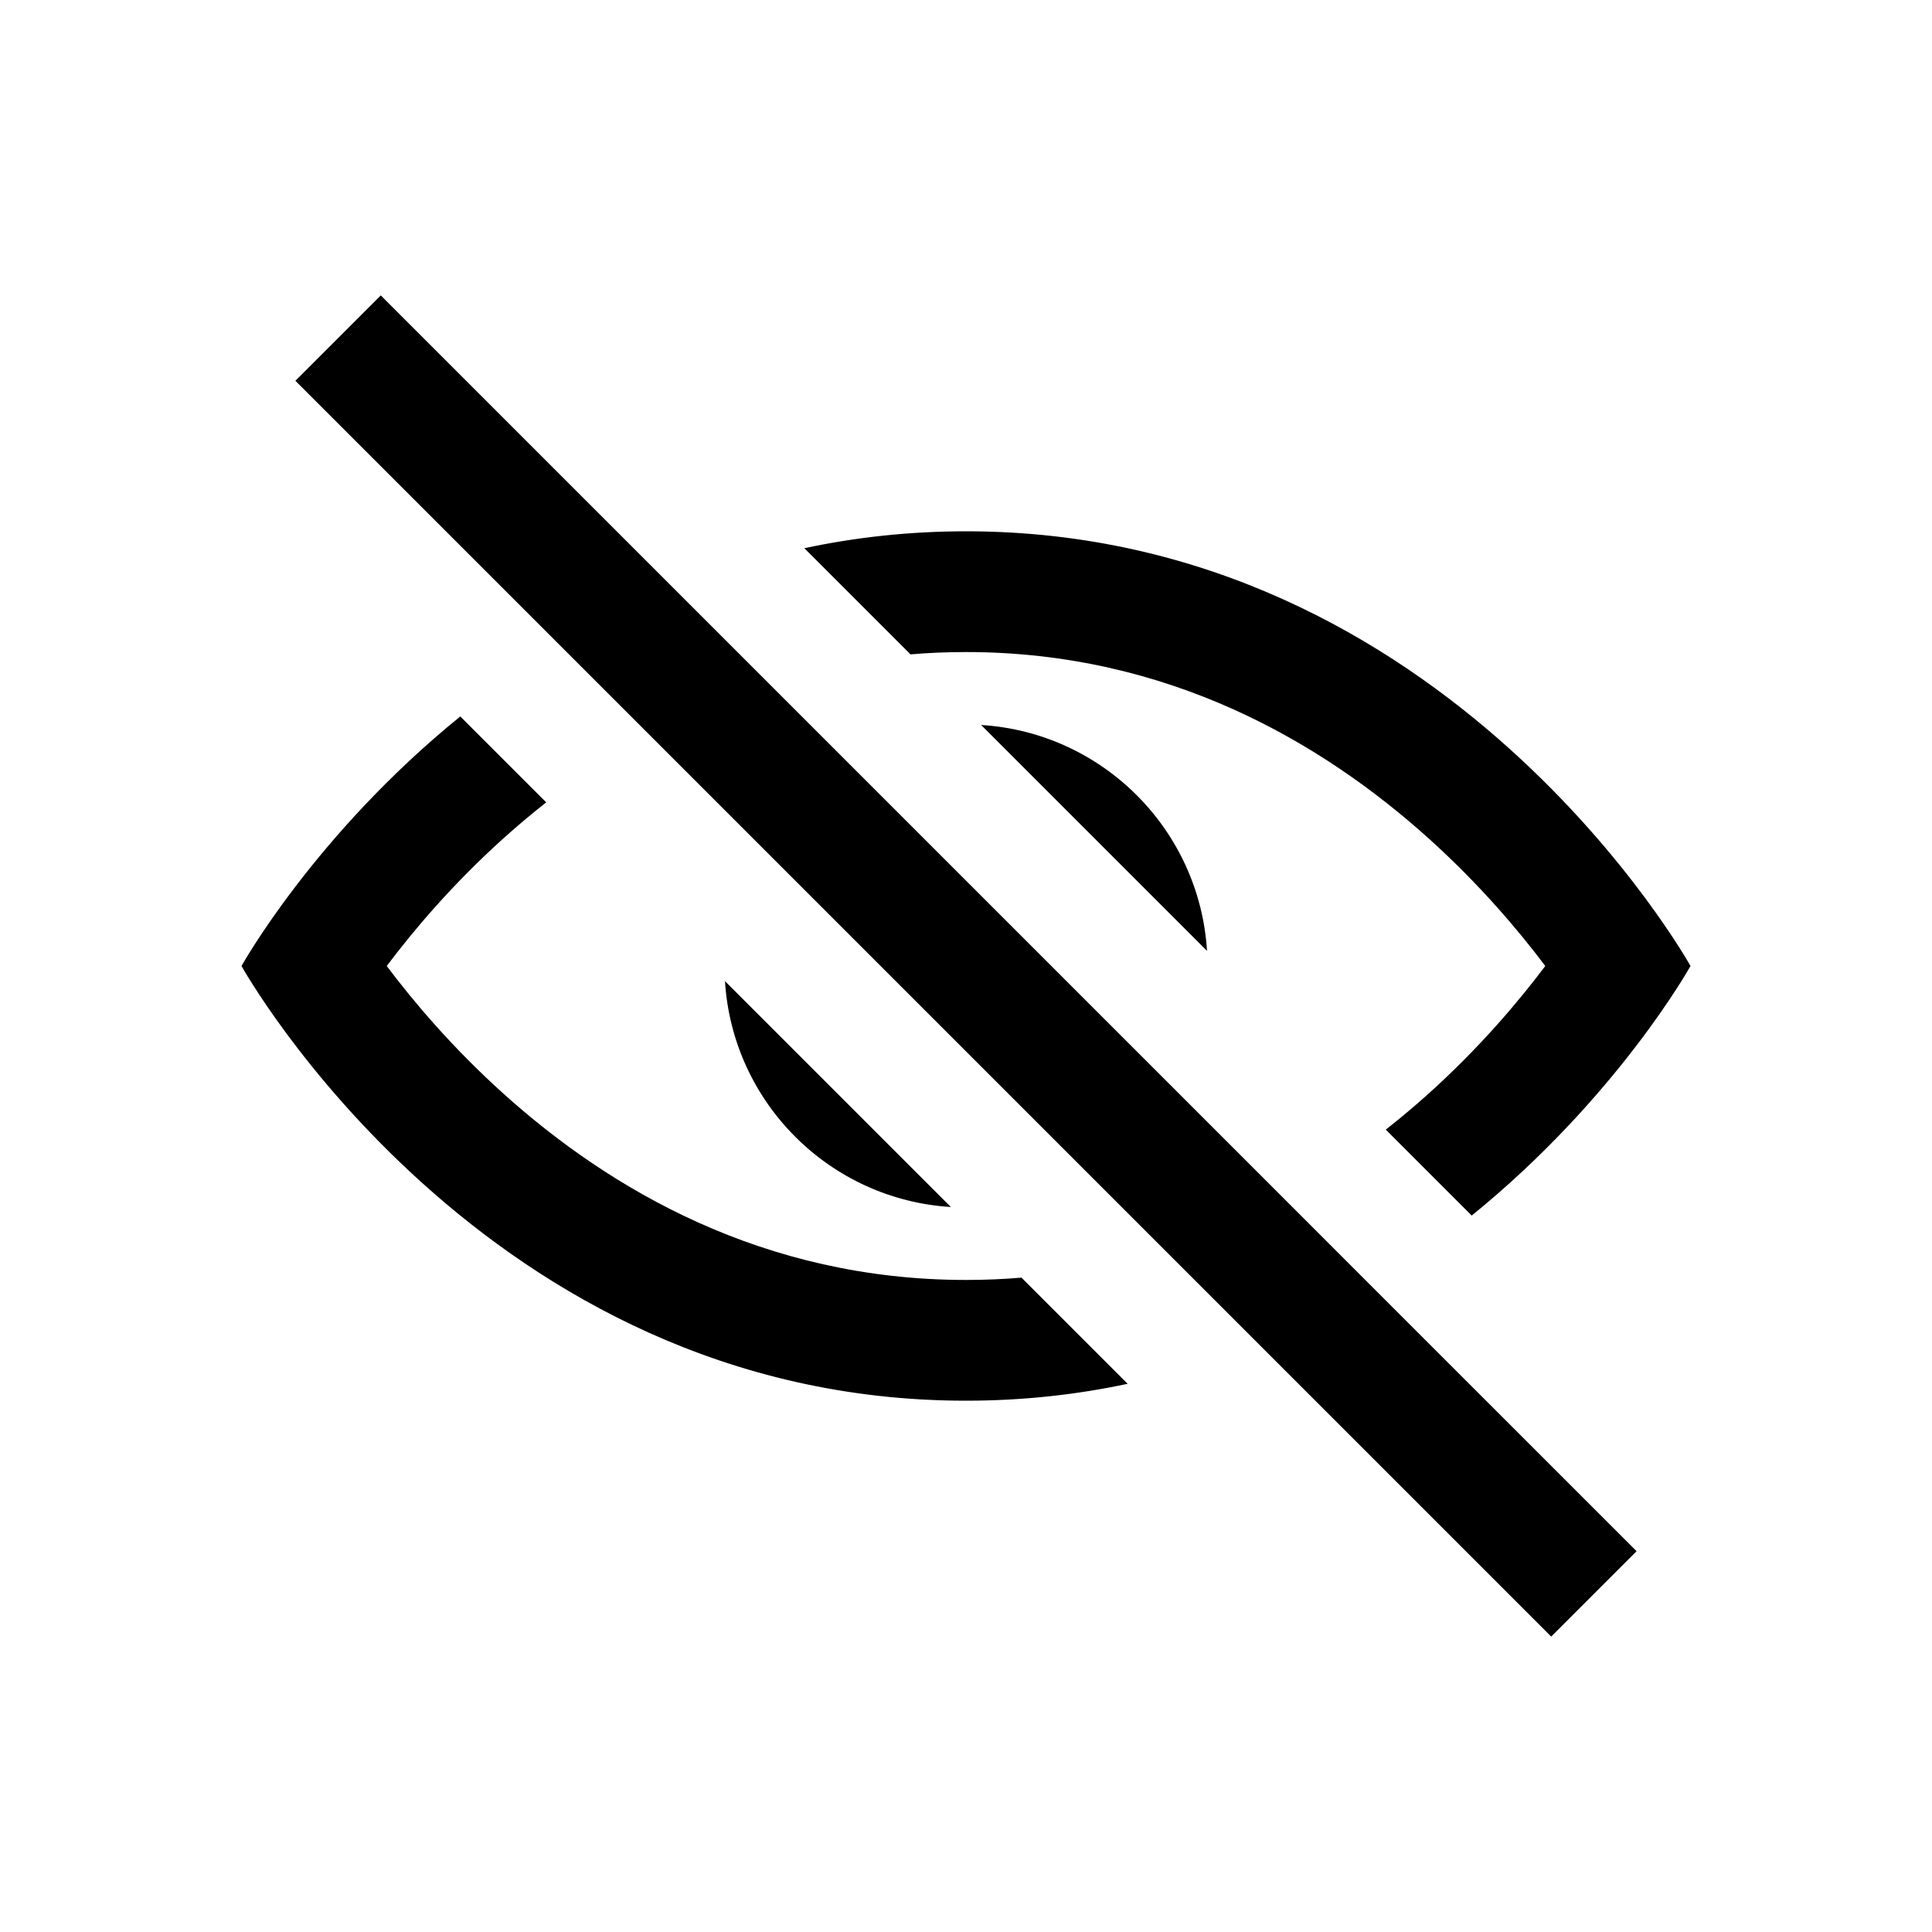 <svg width="40" height="40" viewBox="0 0 40 40" fill="none" xmlns="http://www.w3.org/2000/svg">
<path fill-rule="evenodd" clip-rule="evenodd" d="M6.116 7.884L32.116 33.884L33.884 32.116L28.396 26.629L28.396 26.629L26.567 24.799L26.567 24.799L24.308 22.54L24.308 22.54L21.988 20.22L21.988 20.22L19.78 18.012L19.78 18.012L17.46 15.692L17.46 15.692L15.902 14.134L15.902 14.134L13.953 12.185L13.953 12.185L7.884 6.116L6.116 7.884ZM5 20C5 20 6.51 17.282 9.53 14.833L11.309 16.612C10.997 16.857 10.702 17.107 10.422 17.358C9.363 18.312 8.556 19.269 8.007 20C8.556 20.731 9.363 21.688 10.422 22.642C12.624 24.623 15.804 26.5 20 26.5C20.392 26.5 20.775 26.484 21.149 26.452L23.347 28.65C22.302 28.873 21.186 29 20 29C10 29 5 20 5 20ZM19.687 24.99C17.175 24.835 15.165 22.825 15.01 20.313L19.687 24.99ZM30.47 25.167L28.691 23.388C29.003 23.143 29.298 22.893 29.578 22.642C30.637 21.688 31.444 20.731 31.993 20C31.444 19.269 30.637 18.312 29.578 17.358C27.376 15.377 24.196 13.5 20 13.5C19.608 13.5 19.225 13.516 18.851 13.548L16.653 11.35C17.698 11.127 18.814 11 20 11C30 11 35 20 35 20C35 20 33.49 22.718 30.47 25.167ZM20.313 15.01C22.825 15.165 24.835 17.175 24.99 19.687L20.313 15.01ZM7.182 21.22L7.181 21.222C7.181 21.223 7.181 21.221 7.183 21.218L7.182 21.22ZM7.182 18.78L7.183 18.782C7.182 18.78 7.181 18.778 7.181 18.778L7.182 18.78ZM32.818 18.78L32.819 18.778C32.819 18.777 32.819 18.779 32.817 18.782L32.818 18.78Z" fill="black"/>
</svg>
